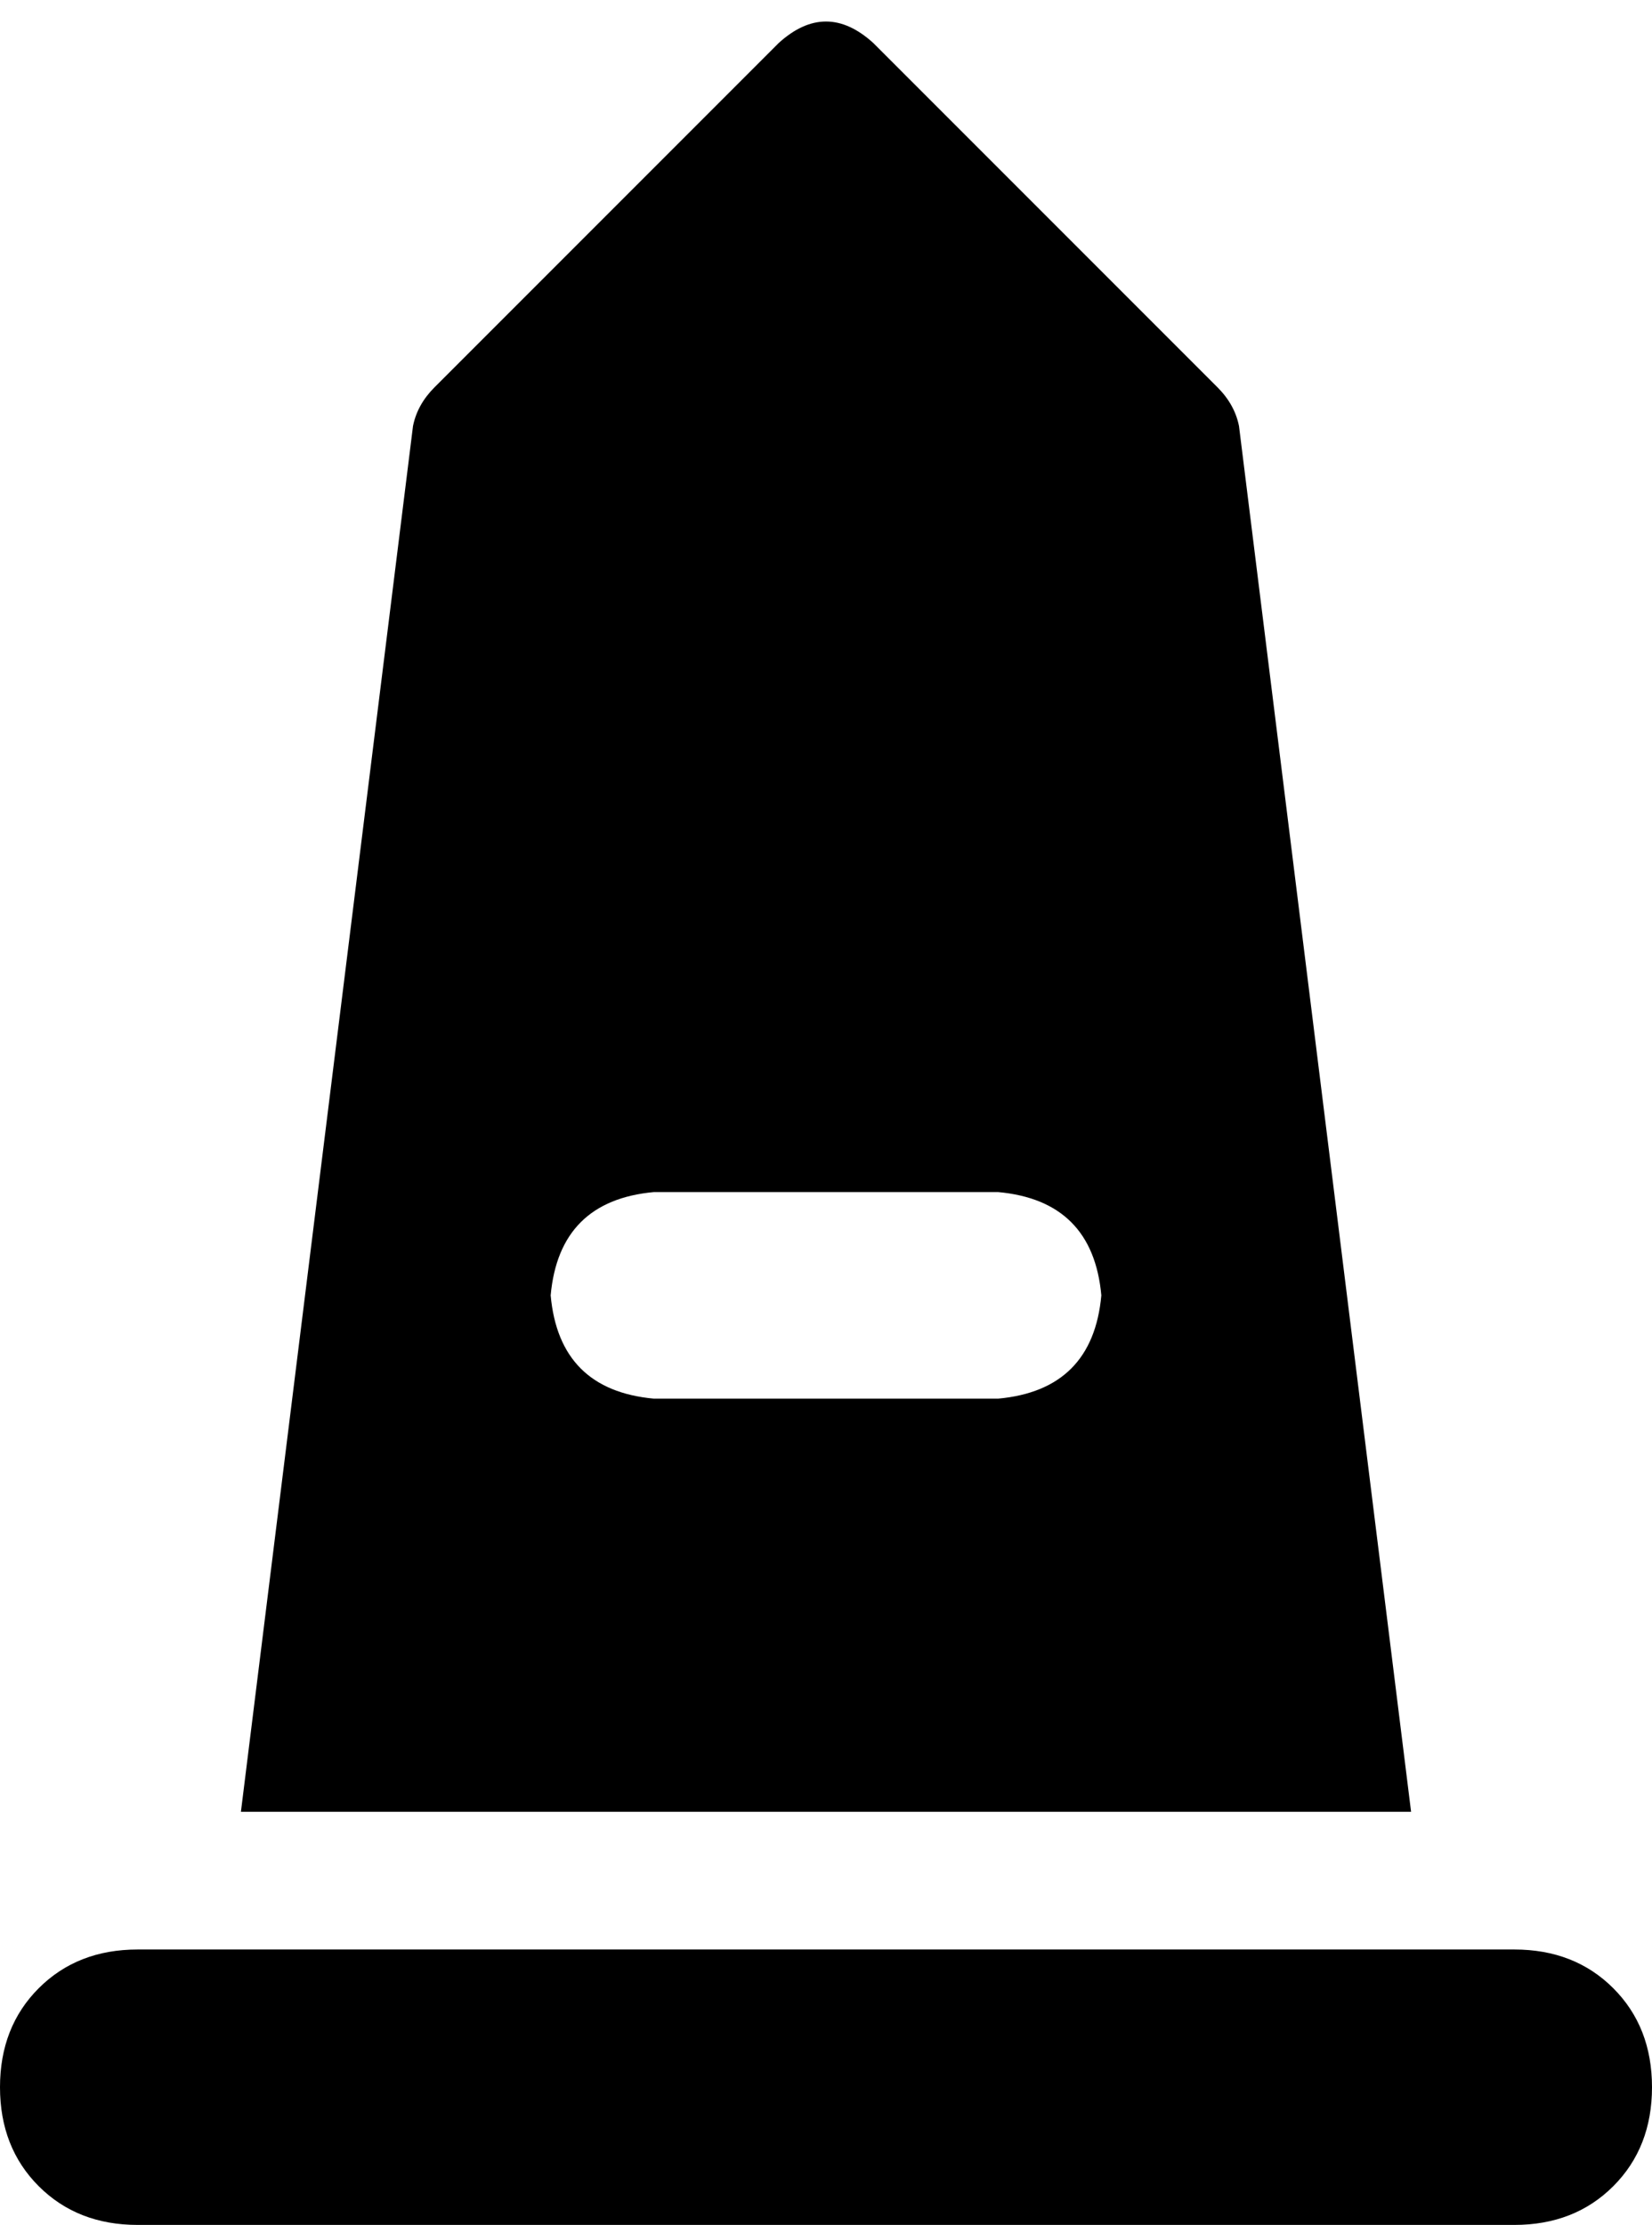 <svg xmlns="http://www.w3.org/2000/svg" viewBox="0 0 384 517">
  <path d="M 181 10 Q 192 0 203 10 L 283 90 L 283 90 Q 287 94 288 99 L 328 421 L 328 421 L 56 421 L 56 421 L 96 99 L 96 99 Q 97 94 101 90 L 181 10 L 181 10 Z M 152 277 Q 130 279 128 301 Q 130 323 152 325 L 232 325 L 232 325 Q 254 323 256 301 Q 254 279 232 277 L 152 277 L 152 277 Z M 32 453 L 352 453 L 32 453 L 352 453 Q 366 453 375 462 Q 384 471 384 485 Q 384 499 375 508 Q 366 517 352 517 L 32 517 L 32 517 Q 18 517 9 508 Q 0 499 0 485 Q 0 471 9 462 Q 18 453 32 453 L 32 453 Z" />
</svg>
